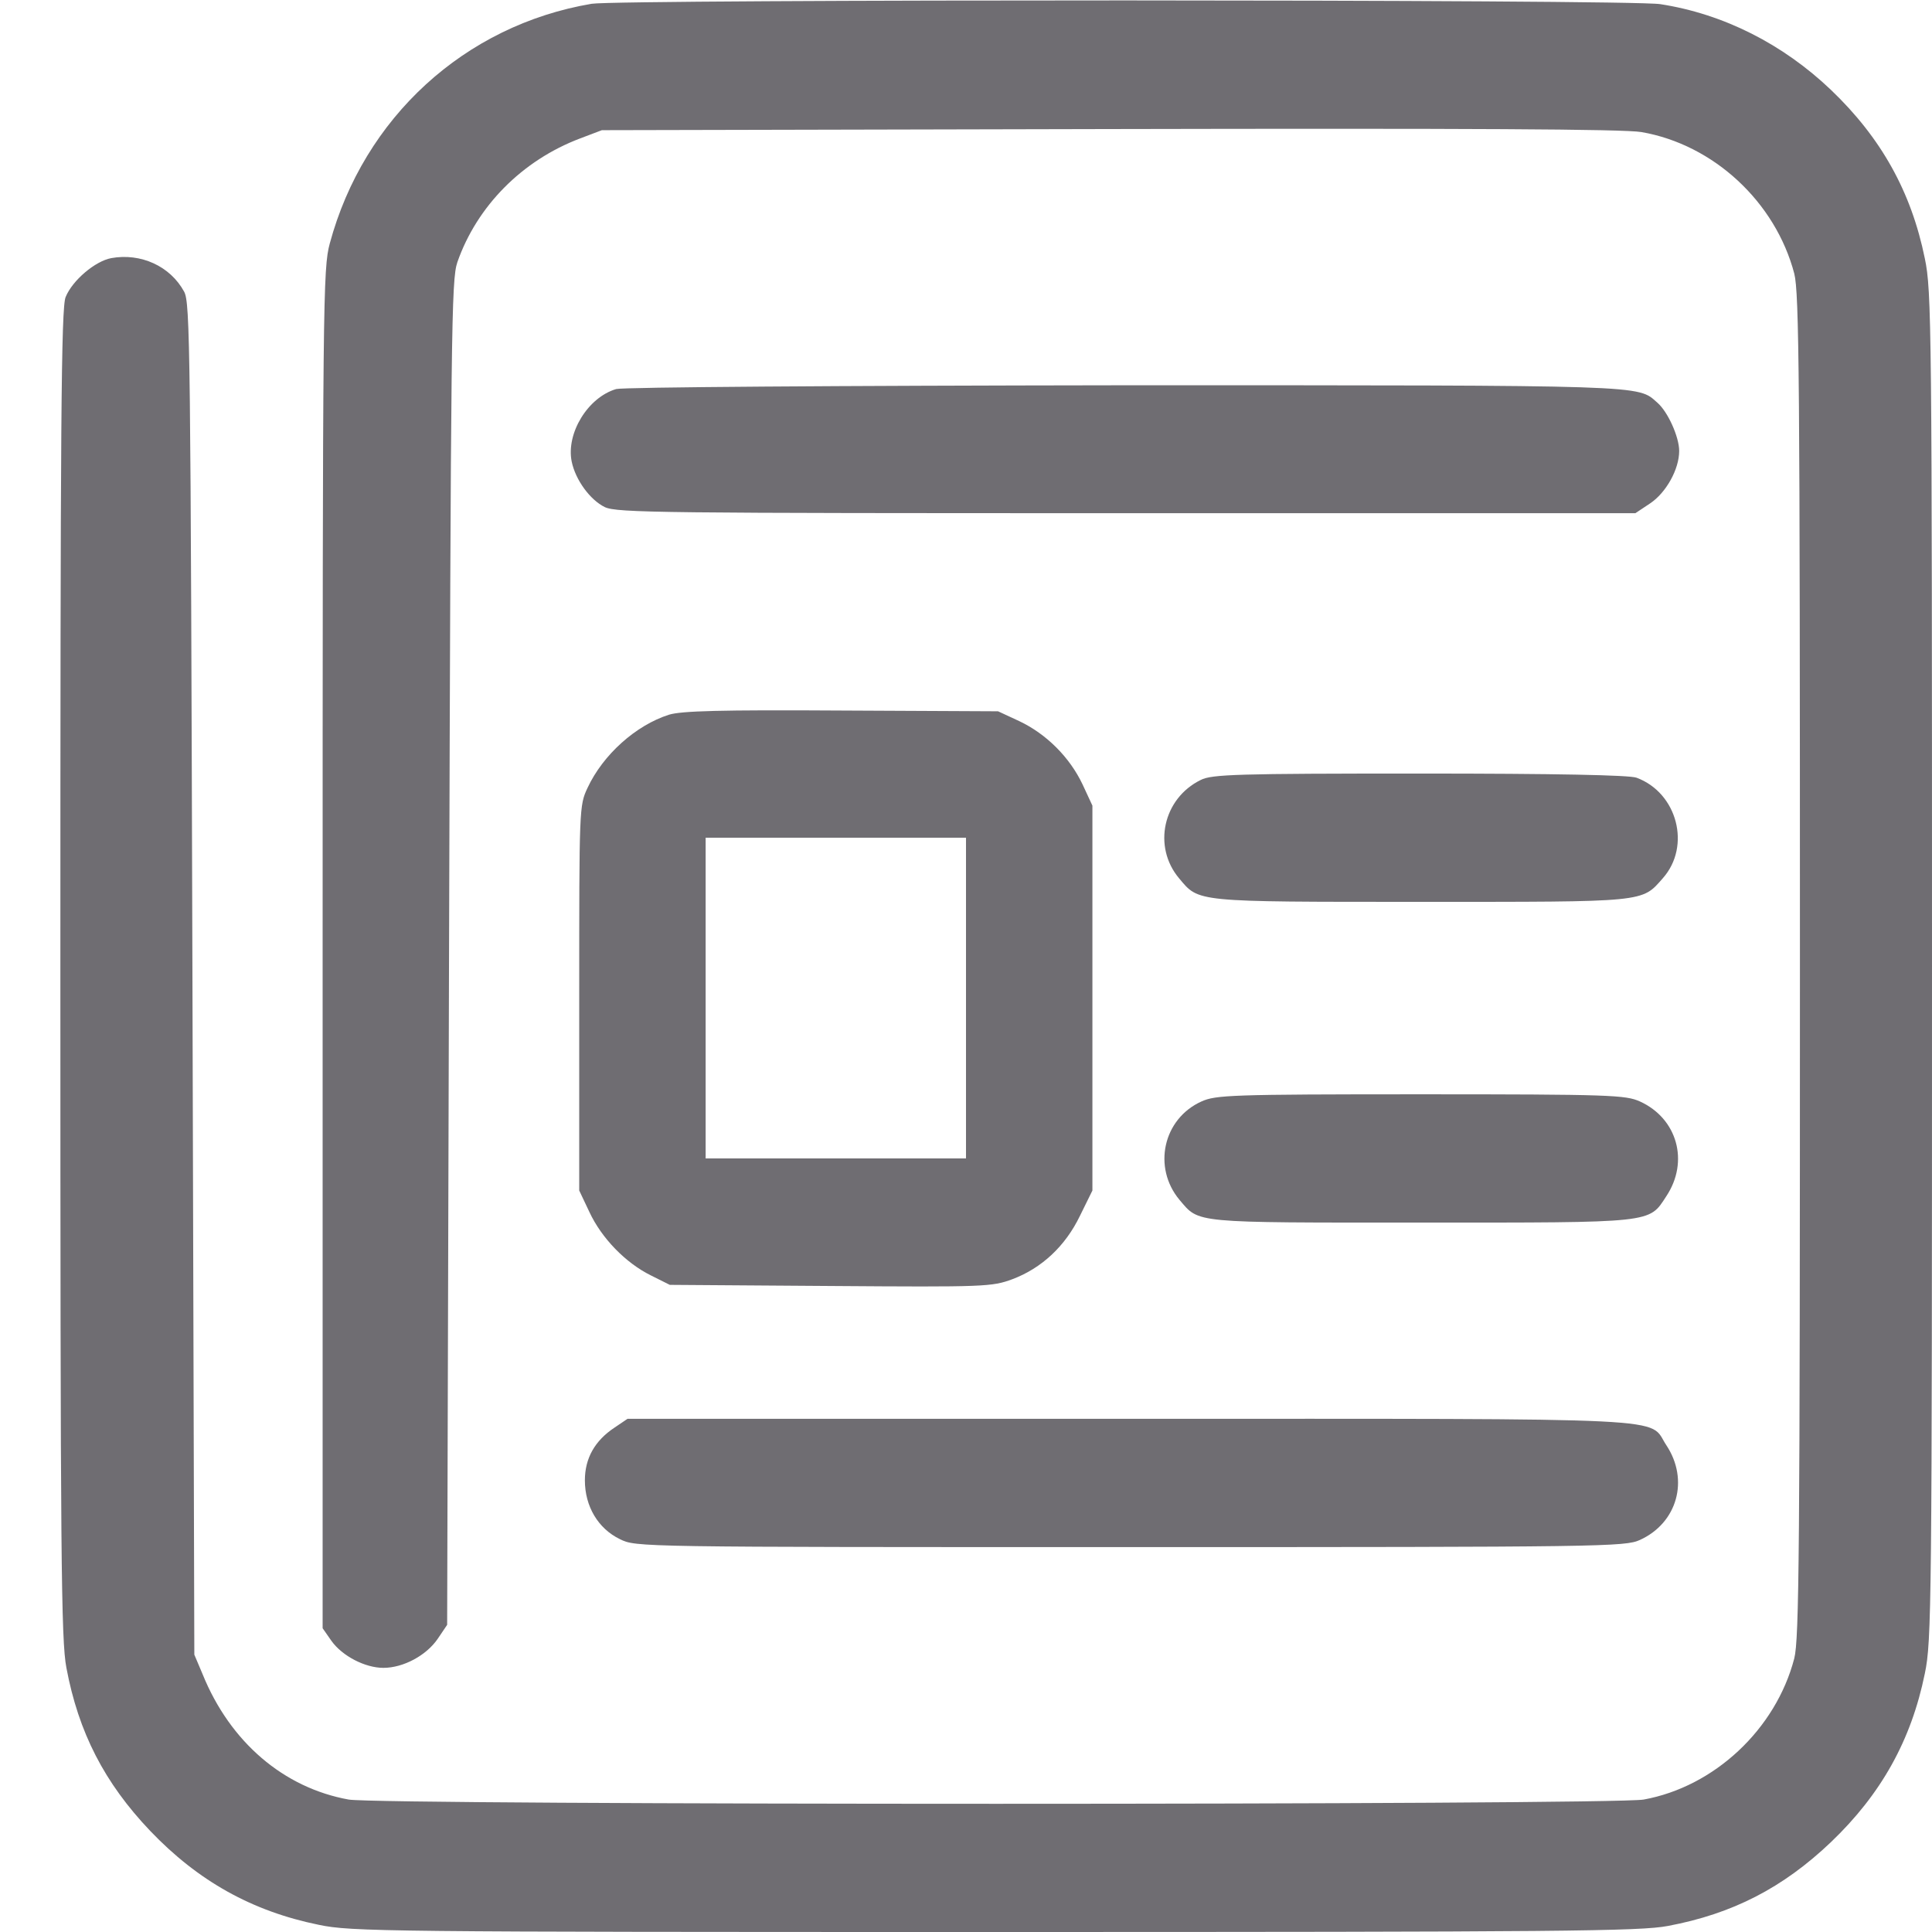 <?xml version="1.0" standalone="no"?>
<!DOCTYPE svg PUBLIC "-//W3C//DTD SVG 20010904//EN"
 "http://www.w3.org/TR/2001/REC-SVG-20010904/DTD/svg10.dtd">
<svg version="1.0" xmlns="http://www.w3.org/2000/svg"
 width="20px" height="20px" viewBox="0 0 512 512"
 preserveAspectRatio="xMidYMid meet">

<g transform="translate(0,512) scale(0.1,-0.1)"
fill="#6f6d72" stroke="none">
<path d="M1568 5110 c-337 -57 -604 -302 -694 -635 -18 -67 -19 -138 -19
-1870 l0 -1800 23 -33 c29 -41 90 -72 138 -72 53 0 114 33 144 77 l25 37 5
1780 c5 1658 6 1784 22 1831 52 149 172 270 325 328 l58 22 1345 3 c947 2
1364 0 1410 -8 191 -33 355 -185 405 -375 13 -52 15 -273 15 -1835 0 -1562 -2
-1783 -15 -1835 -49 -188 -212 -340 -399 -374 -83 -15 -3349 -15 -3432 0 -172
31 -314 152 -387 332 l-22 52 -5 1790 c-5 1680 -6 1792 -22 1822 -37 68 -115
103 -193 89 -43 -8 -103 -59 -121 -103 -12 -27 -14 -337 -14 -1792 0 -1556 2
-1768 16 -1841 32 -171 101 -305 222 -432 127 -133 270 -213 447 -249 86 -18
173 -19 1791 -19 1505 0 1711 2 1784 16 171 32 305 101 432 222 133 127 213
270 249 447 18 86 19 174 19 1875 0 1701 -1 1789 -19 1875 -36 177 -116 320
-249 447 -127 121 -284 201 -452 227 -77 13 -2759 13 -2832 1z"/>
<path d="M1633 4089 c-75 -22 -133 -117 -118 -192 10 -49 49 -102 88 -121 33
-15 144 -16 1383 -16 l1348 0 39 26 c42 28 77 90 77 139 0 37 -30 104 -58 128
-53 47 -16 46 -1412 46 -773 -1 -1328 -5 -1347 -10z"/>
<path d="M1773 3226 c-88 -28 -175 -106 -216 -194 -22 -47 -22 -52 -22 -557
l0 -510 27 -57 c32 -69 96 -135 163 -168 l50 -25 426 -3 c410 -3 428 -2 482
18 77 29 140 87 179 168 l33 67 0 510 0 510 -26 56 c-34 72 -96 134 -168 168
l-56 26 -415 2 c-321 2 -424 -1 -457 -11z m787 -751 l0 -425 -345 0 -345 0 0
425 0 425 345 0 345 0 0 -425z"/>
<path d="M3182 3053 c-100 -49 -128 -177 -57 -261 53 -63 38 -62 639 -62 602
0 586 -2 643 63 75 85 38 226 -70 266 -19 7 -213 11 -575 11 -483 0 -551 -2
-580 -17z"/>
<path d="M3184 2201 c-102 -46 -130 -175 -58 -261 53 -62 30 -60 639 -60 622
0 604 -2 651 70 61 92 29 206 -70 251 -38 17 -77 19 -581 19 -505 0 -543 -2
-581 -19z"/>
<path d="M1629 1337 c-53 -35 -79 -82 -79 -140 0 -69 35 -128 93 -156 43 -21
44 -21 1353 -21 1253 0 1311 1 1350 19 99 45 131 159 70 251 -50 75 61 70
-1424 70 l-1329 0 -34 -23z"/>
</g>
</svg>
